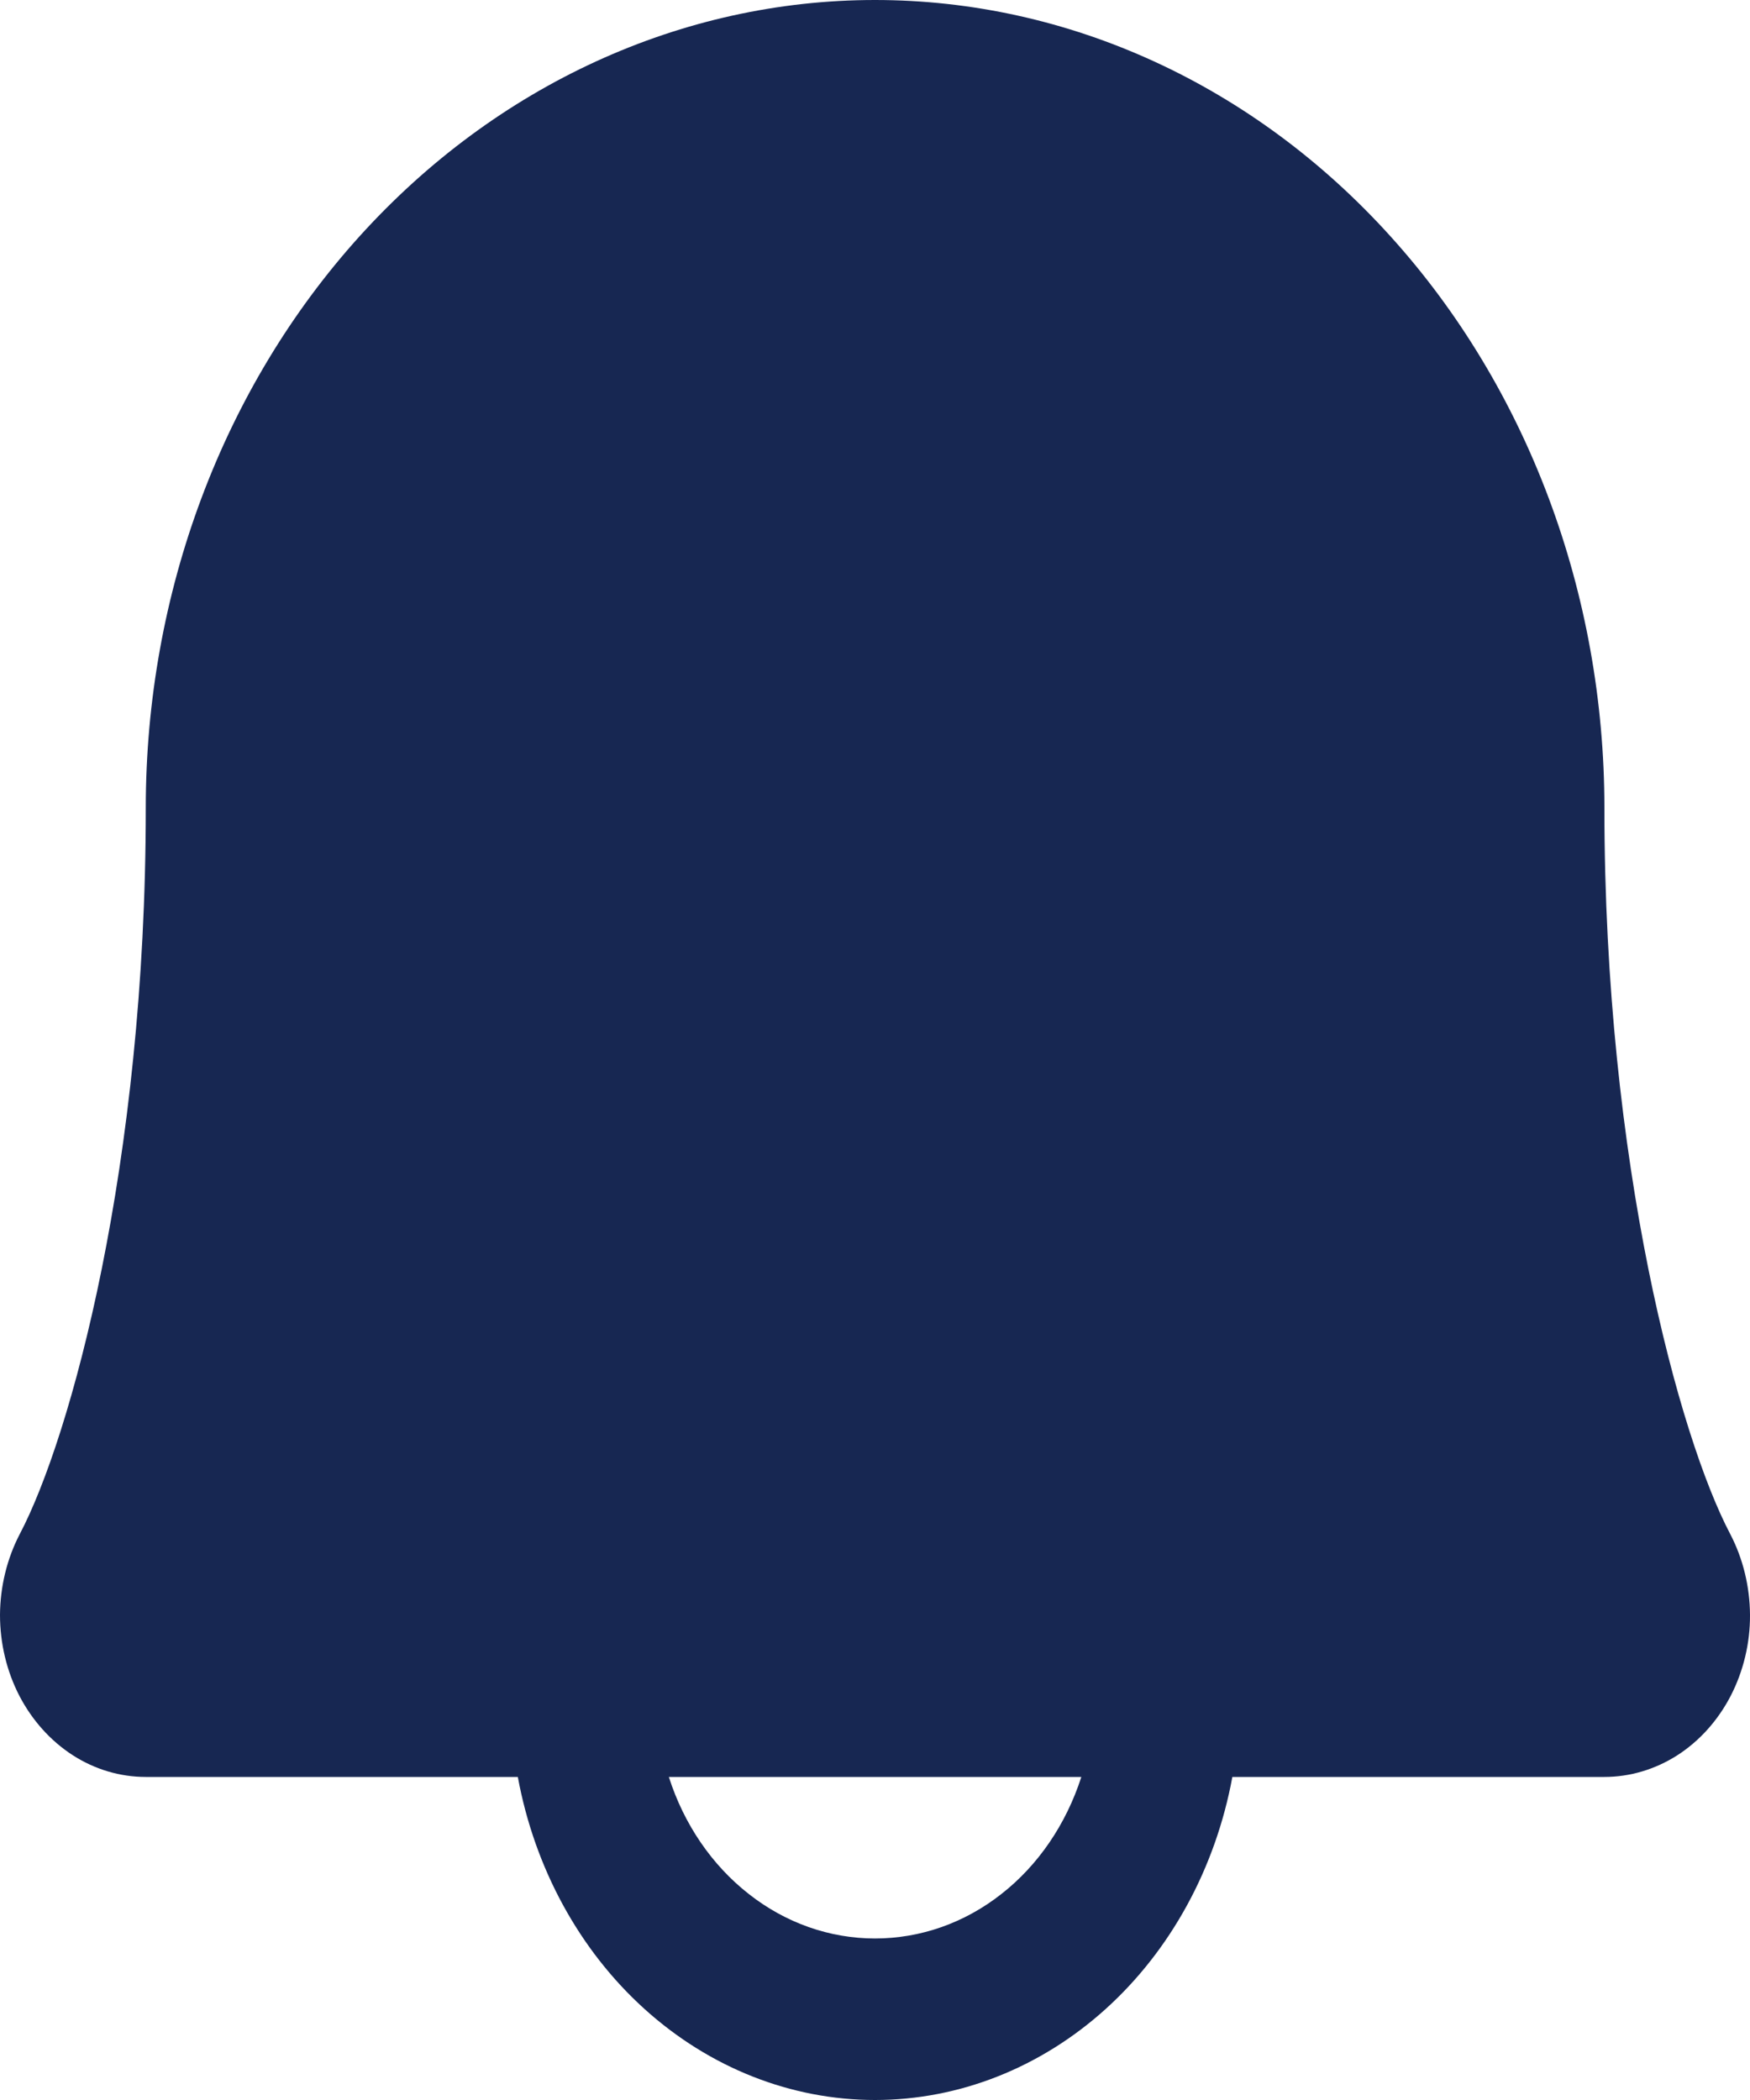 <svg width="10" height="12" viewBox="0 0 10 12" fill="none" xmlns="http://www.w3.org/2000/svg">
<path d="M9.887 8.766C9.597 8.215 9.168 6.654 9.168 4.616C9.168 3.391 8.729 2.217 7.947 1.352C7.166 0.486 6.106 0 5 0C3.895 0 2.835 0.486 2.053 1.352C1.272 2.217 0.833 3.391 0.833 4.616C0.833 6.655 0.403 8.215 0.113 8.766C0.04 8.906 0.001 9.066 4.91281e-06 9.228C-0 9.39 0.038 9.55 0.111 9.691C0.184 9.831 0.289 9.948 0.416 10.03C0.542 10.111 0.686 10.154 0.833 10.154H2.959C3.055 10.675 3.311 11.144 3.683 11.48C4.055 11.816 4.52 12 5 12C5.48 12 5.946 11.816 6.318 11.48C6.69 11.144 6.946 10.675 7.042 10.154H9.168C9.314 10.154 9.458 10.111 9.585 10.03C9.712 9.948 9.817 9.831 9.89 9.69C9.962 9.55 10.001 9.39 10 9.228C9.999 9.066 9.96 8.906 9.887 8.766ZM5 11.077C4.742 11.077 4.49 10.989 4.279 10.823C4.068 10.658 3.908 10.424 3.822 10.154H6.179C6.092 10.424 5.933 10.658 5.722 10.823C5.511 10.989 5.259 11.077 5 11.077Z" fill="#172752"/>
</svg>
